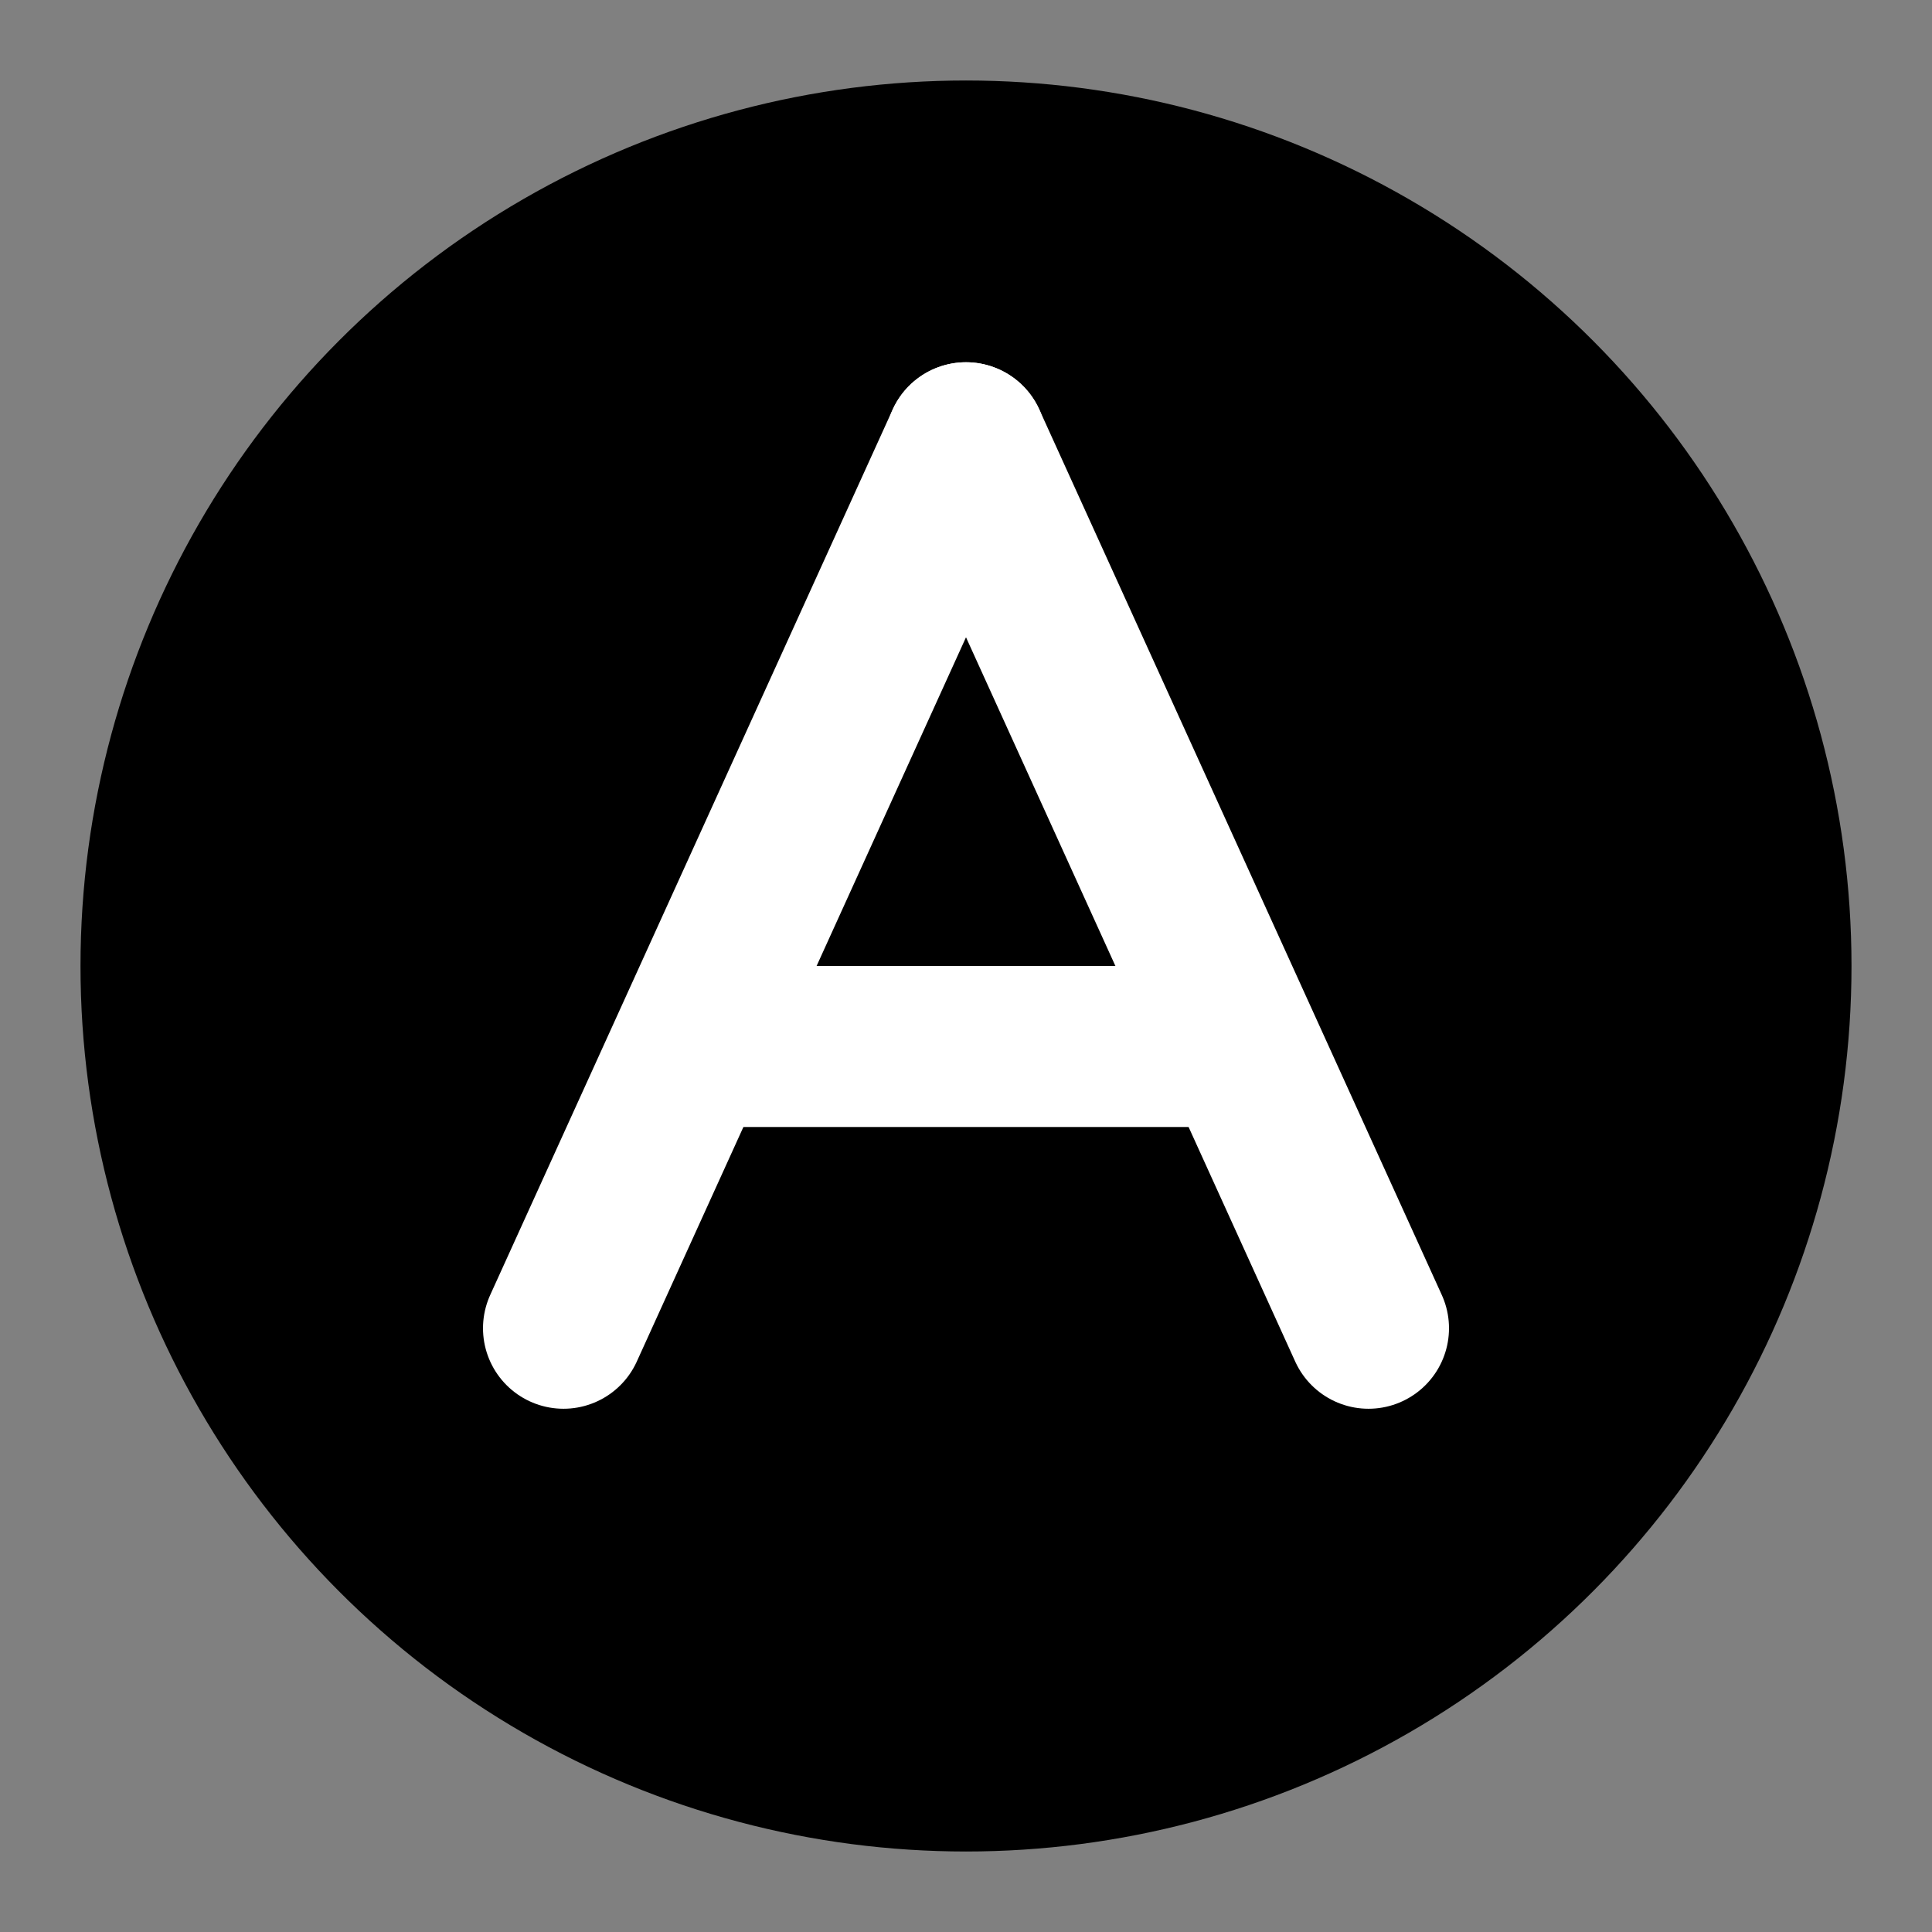 <svg viewBox="0 0 48 48" fill="none" xmlns="http://www.w3.org/2000/svg"><rect x="0" y="0" width="48" height="48" fill="#808080" stroke="none"/><circle cx="24" cy="24" r="20" fill="currentColor" stroke="currentColor" stroke-width="4" stroke-linecap="round" stroke-linejoin="round"/><path d="M24 11L14 33" stroke="white" stroke-width="4" stroke-linecap="round" stroke-linejoin="round"/><path d="M18 26L30 26" stroke="white" stroke-width="4" stroke-linecap="round" stroke-linejoin="round"/><path d="M24 11L34 33" stroke="white" stroke-width="4" stroke-linecap="round" stroke-linejoin="round"/></svg>